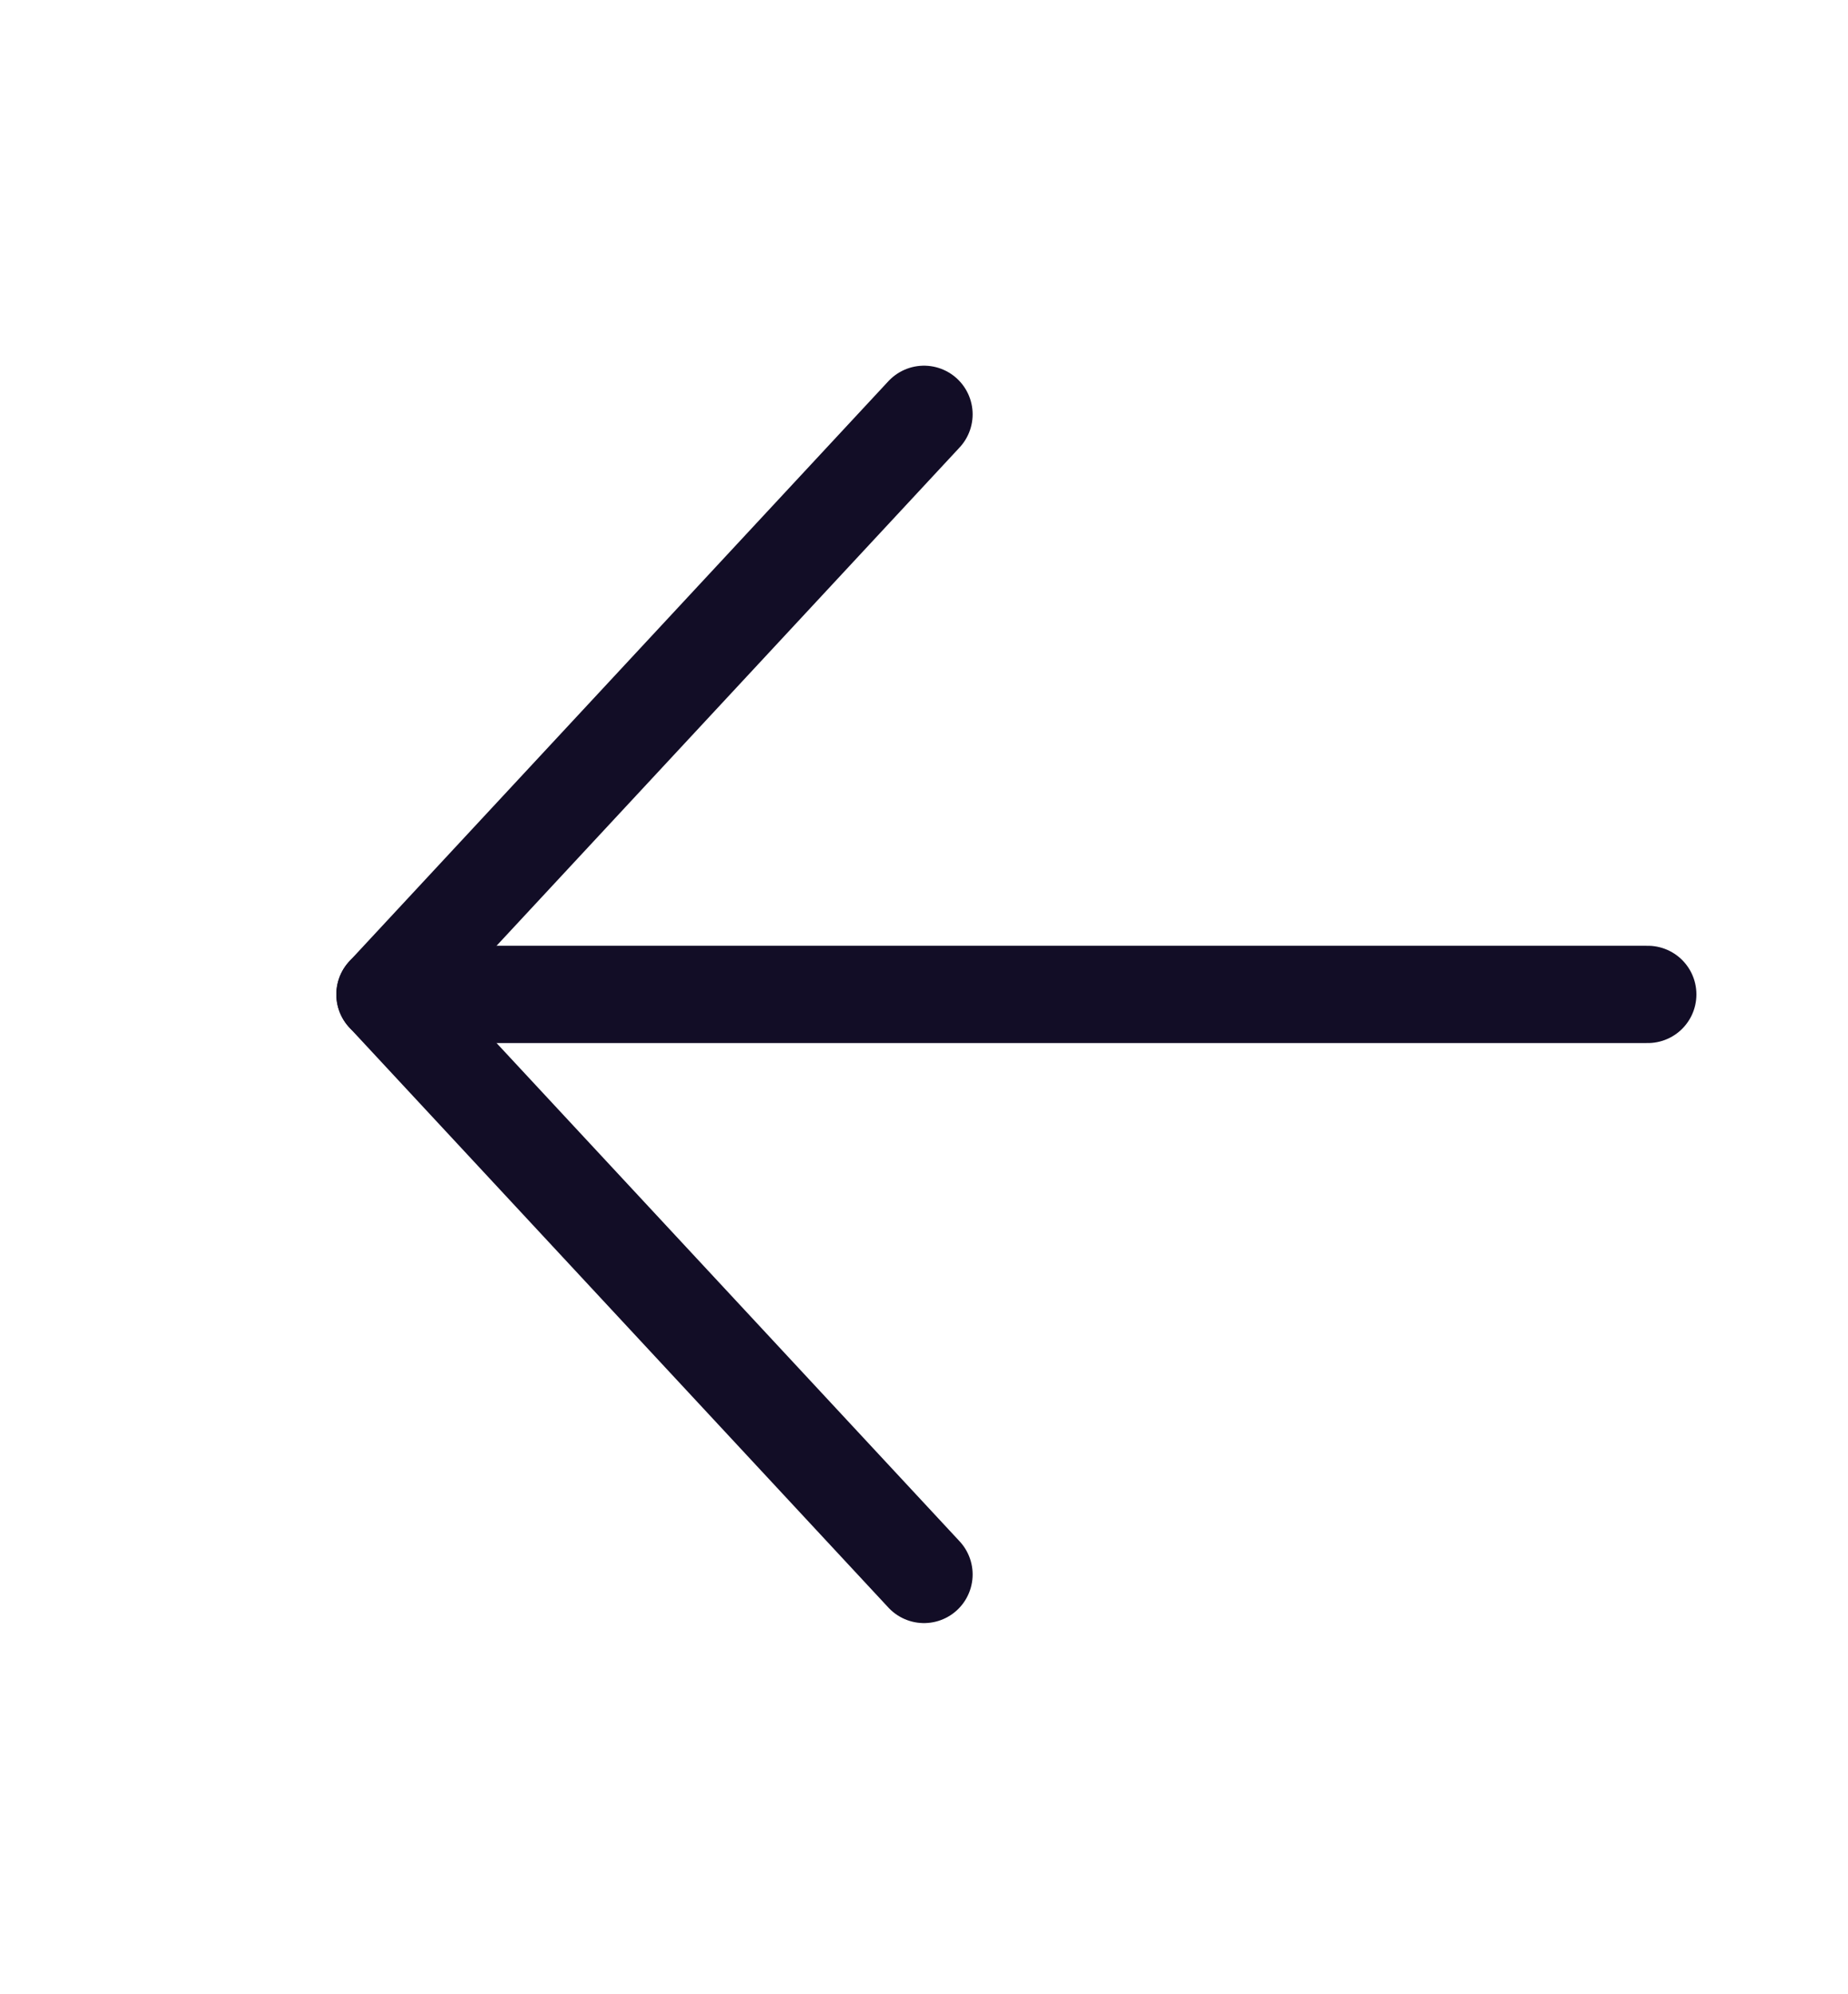 <svg width="38" height="41" viewBox="0 0 38 41" fill="none" xmlns="http://www.w3.org/2000/svg">
<path d="M33.883 20.444H7.916" stroke="#120D26" stroke-width="2" stroke-linecap="round" stroke-linejoin="round"/>
<path d="M19 32.369L7.916 20.444L19 8.518" stroke="#120D26" stroke-width="2" stroke-linecap="round" stroke-linejoin="round"/>
</svg>
